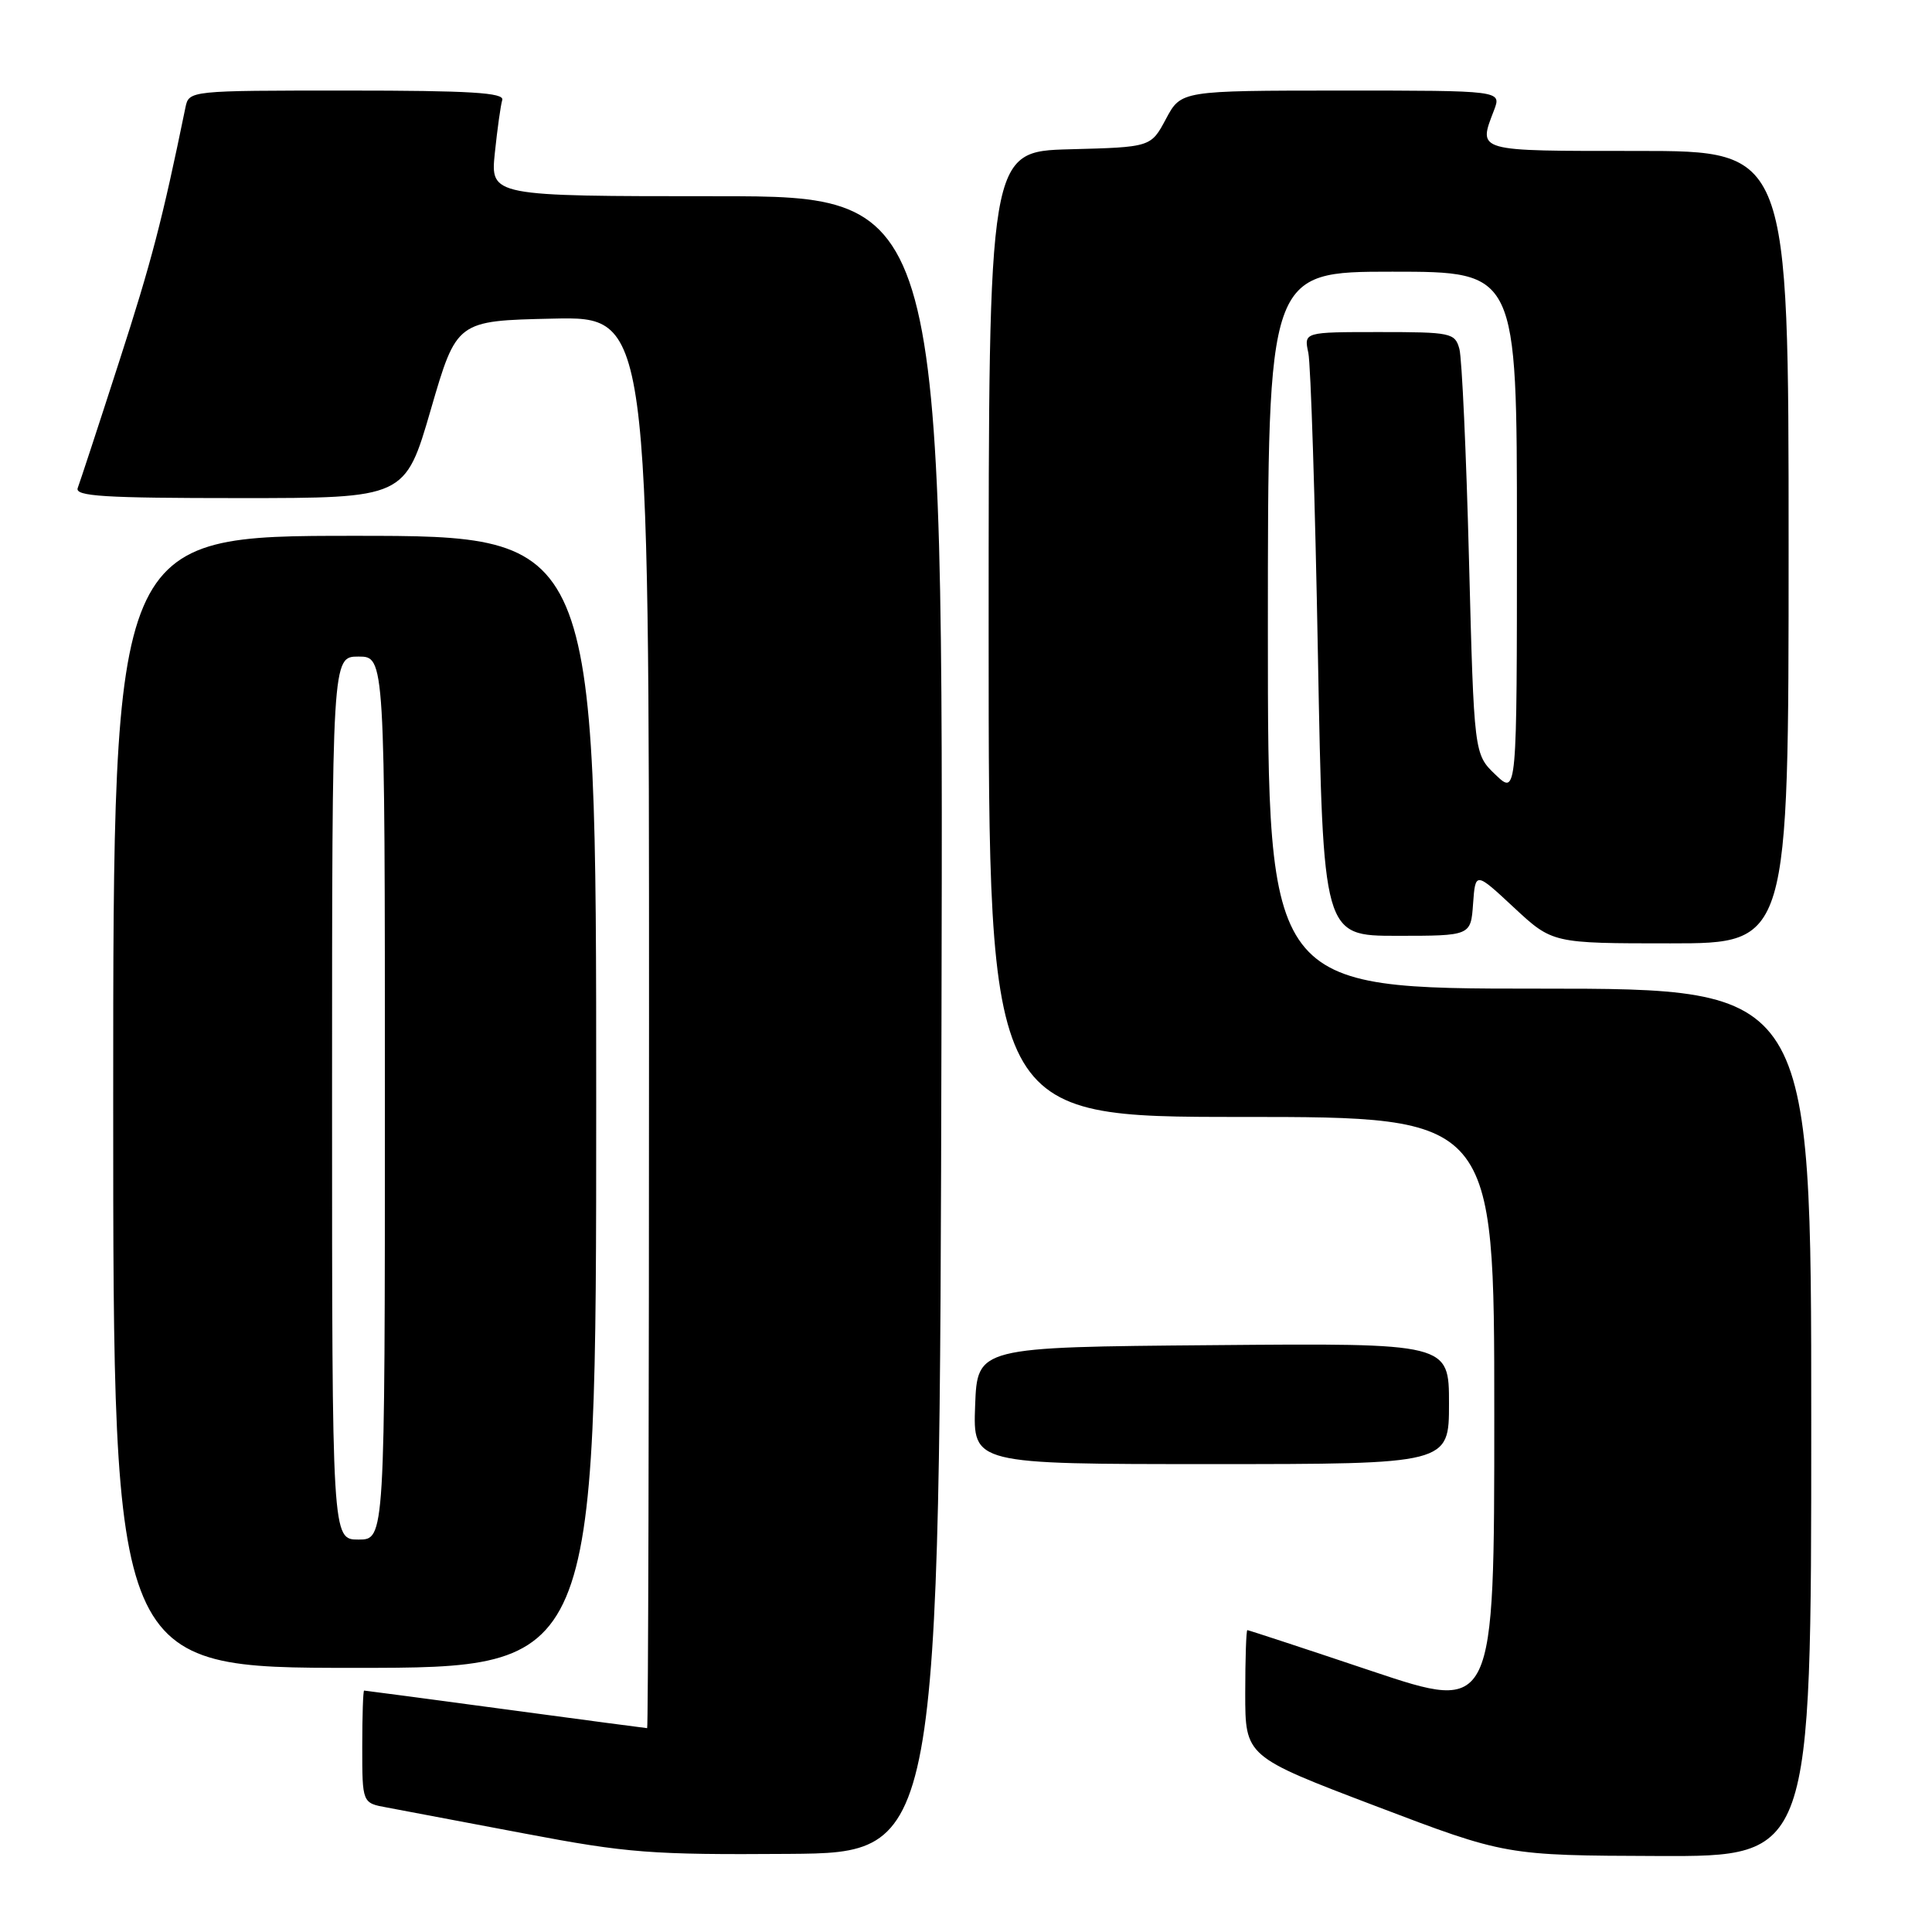 <?xml version="1.0" encoding="UTF-8" standalone="no"?>
<!DOCTYPE svg PUBLIC "-//W3C//DTD SVG 1.1//EN" "http://www.w3.org/Graphics/SVG/1.1/DTD/svg11.dtd" >
<svg xmlns="http://www.w3.org/2000/svg" xmlns:xlink="http://www.w3.org/1999/xlink" version="1.1" viewBox="0 0 256 256">
 <g >
 <path fill="currentColor"
d=" M 124.75 135.75 C 125.01 26.00 125.01 26.00 95.00 26.00 C 64.98 26.00 64.98 26.00 65.57 20.25 C 65.90 17.09 66.34 13.94 66.55 13.25 C 66.85 12.28 62.29 12.00 45.99 12.00 C 25.07 12.00 25.04 12.00 24.57 14.25 C 21.50 29.21 20.07 34.69 15.79 47.91 C 13.06 56.38 10.58 63.92 10.30 64.66 C 9.88 65.76 13.78 66.00 31.73 66.00 C 53.68 66.00 53.68 66.00 57.09 54.25 C 60.51 42.50 60.51 42.50 73.25 42.22 C 86.00 41.94 86.00 41.94 86.00 135.47 C 86.00 186.91 85.89 229.00 85.75 228.99 C 85.61 228.99 77.17 227.87 67.00 226.50 C 56.83 225.13 48.39 224.01 48.25 224.01 C 48.11 224.00 48.00 227.35 48.00 231.45 C 48.00 238.91 48.00 238.91 51.25 239.50 C 53.04 239.83 61.25 241.38 69.50 242.95 C 83.14 245.54 86.31 245.78 104.50 245.65 C 124.50 245.50 124.50 245.50 124.75 135.75 Z  M 240.00 188.50 C 240.00 131.00 240.00 131.00 204.00 131.00 C 168.00 131.00 168.00 131.00 168.00 83.50 C 168.00 36.00 168.00 36.00 184.50 36.00 C 201.00 36.00 201.00 36.00 201.00 70.69 C 201.00 105.37 201.00 105.37 198.16 102.65 C 195.32 99.93 195.32 99.93 194.65 74.22 C 194.29 60.07 193.71 47.49 193.38 46.25 C 192.80 44.11 192.29 44.00 182.77 44.00 C 172.77 44.00 172.77 44.00 173.36 46.75 C 173.68 48.26 174.26 66.26 174.63 86.75 C 175.32 124.00 175.32 124.00 185.10 124.00 C 194.89 124.00 194.89 124.00 195.19 119.75 C 195.50 115.50 195.50 115.50 200.60 120.25 C 205.71 125.00 205.71 125.00 221.35 125.00 C 237.00 125.00 237.00 125.00 237.00 72.50 C 237.00 20.00 237.00 20.00 217.00 20.00 C 195.35 20.00 195.85 20.14 197.98 14.57 C 198.95 12.00 198.95 12.00 177.73 12.00 C 156.50 12.01 156.50 12.01 154.50 15.75 C 152.50 19.50 152.50 19.50 141.75 19.78 C 131.00 20.07 131.00 20.07 131.00 84.03 C 131.00 148.00 131.00 148.00 164.50 148.00 C 198.00 148.00 198.00 148.00 198.00 187.43 C 198.00 226.86 198.00 226.86 181.78 221.43 C 172.87 218.44 165.44 216.00 165.28 216.00 C 165.13 216.00 165.00 219.77 165.00 224.37 C 165.00 232.74 165.00 232.74 182.25 239.30 C 199.50 245.86 199.50 245.86 219.75 245.93 C 240.00 246.00 240.00 246.00 240.00 188.50 Z  M 79.00 146.00 C 79.00 71.00 79.00 71.00 47.00 71.00 C 15.00 71.00 15.00 71.00 15.00 146.00 C 15.00 221.00 15.00 221.00 47.00 221.00 C 79.00 221.00 79.00 221.00 79.00 146.00 Z  M 192.00 185.99 C 192.00 177.97 192.00 177.97 160.75 178.24 C 129.50 178.50 129.50 178.50 129.21 186.25 C 128.92 194.00 128.92 194.00 160.46 194.00 C 192.00 194.00 192.00 194.00 192.00 185.99 Z  M 44.00 145.50 C 44.00 87.00 44.00 87.00 47.50 87.00 C 51.00 87.00 51.00 87.00 51.00 145.50 C 51.00 204.00 51.00 204.00 47.50 204.00 C 44.00 204.00 44.00 204.00 44.00 145.50 Z "/>
</g>
</svg>